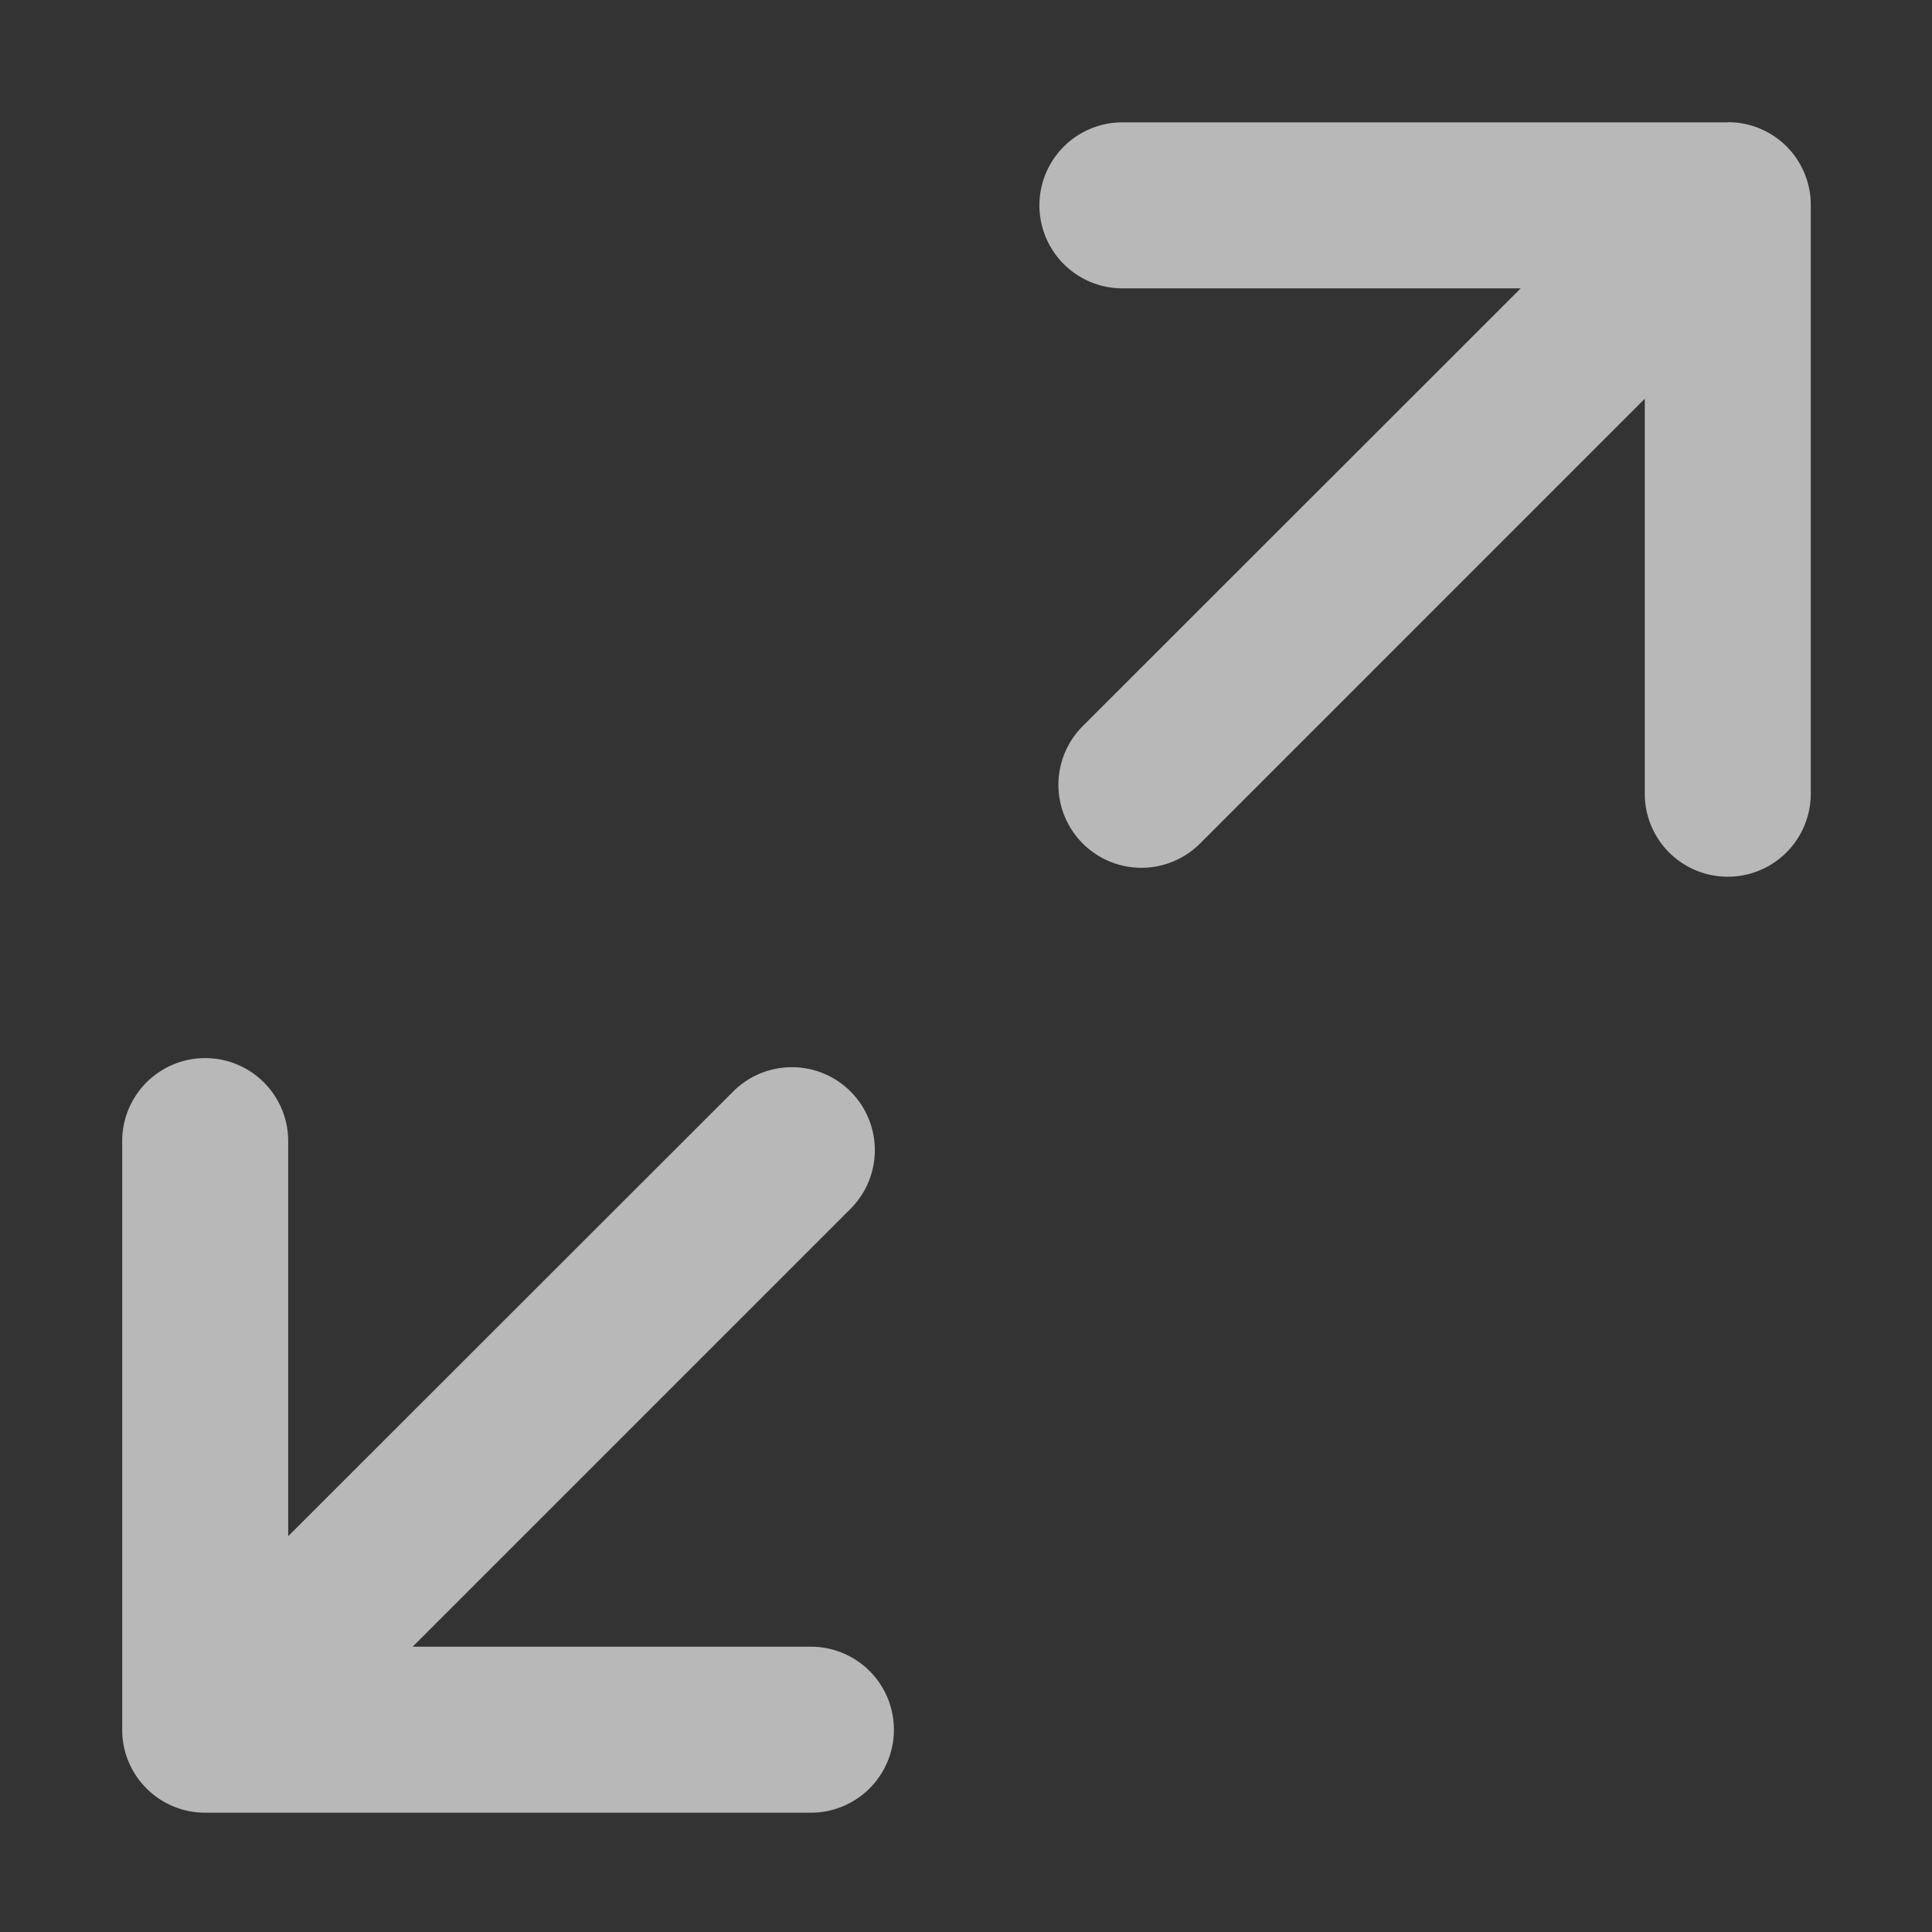 <?xml version="1.0" standalone="no"?><!DOCTYPE svg PUBLIC "-//W3C//DTD SVG 1.1//EN" "http://www.w3.org/Graphics/SVG/1.1/DTD/svg11.dtd"><svg class="icon" width="64px" height="64.00px" viewBox="0 0 1024 1024" version="1.1" xmlns="http://www.w3.org/2000/svg"><rect x="0" y="0" width="1024" height="1024" fill="#333333" stroke="none"/><path fill="#ffffff" d="M429.909 872.789h-211.2l232.107-232.107a43.947 43.947 0 1 0-62.208-62.165L152.747 814.208v-209.408a43.989 43.989 0 0 0-87.979 0v312.021c0 24.277 19.669 43.947 43.989 43.947h320.981a43.989 43.989 0 0 0 0.128-87.979zM915.883 64.853h-320.981a43.989 43.989 0 0 0 0 87.979h211.115L573.867 384.853a43.947 43.947 0 1 0 62.208 62.208l235.691-235.733V420.693a43.989 43.989 0 0 0 87.979 0V108.715a43.819 43.819 0 0 0-43.904-43.947z"  opacity=".65" /></svg>